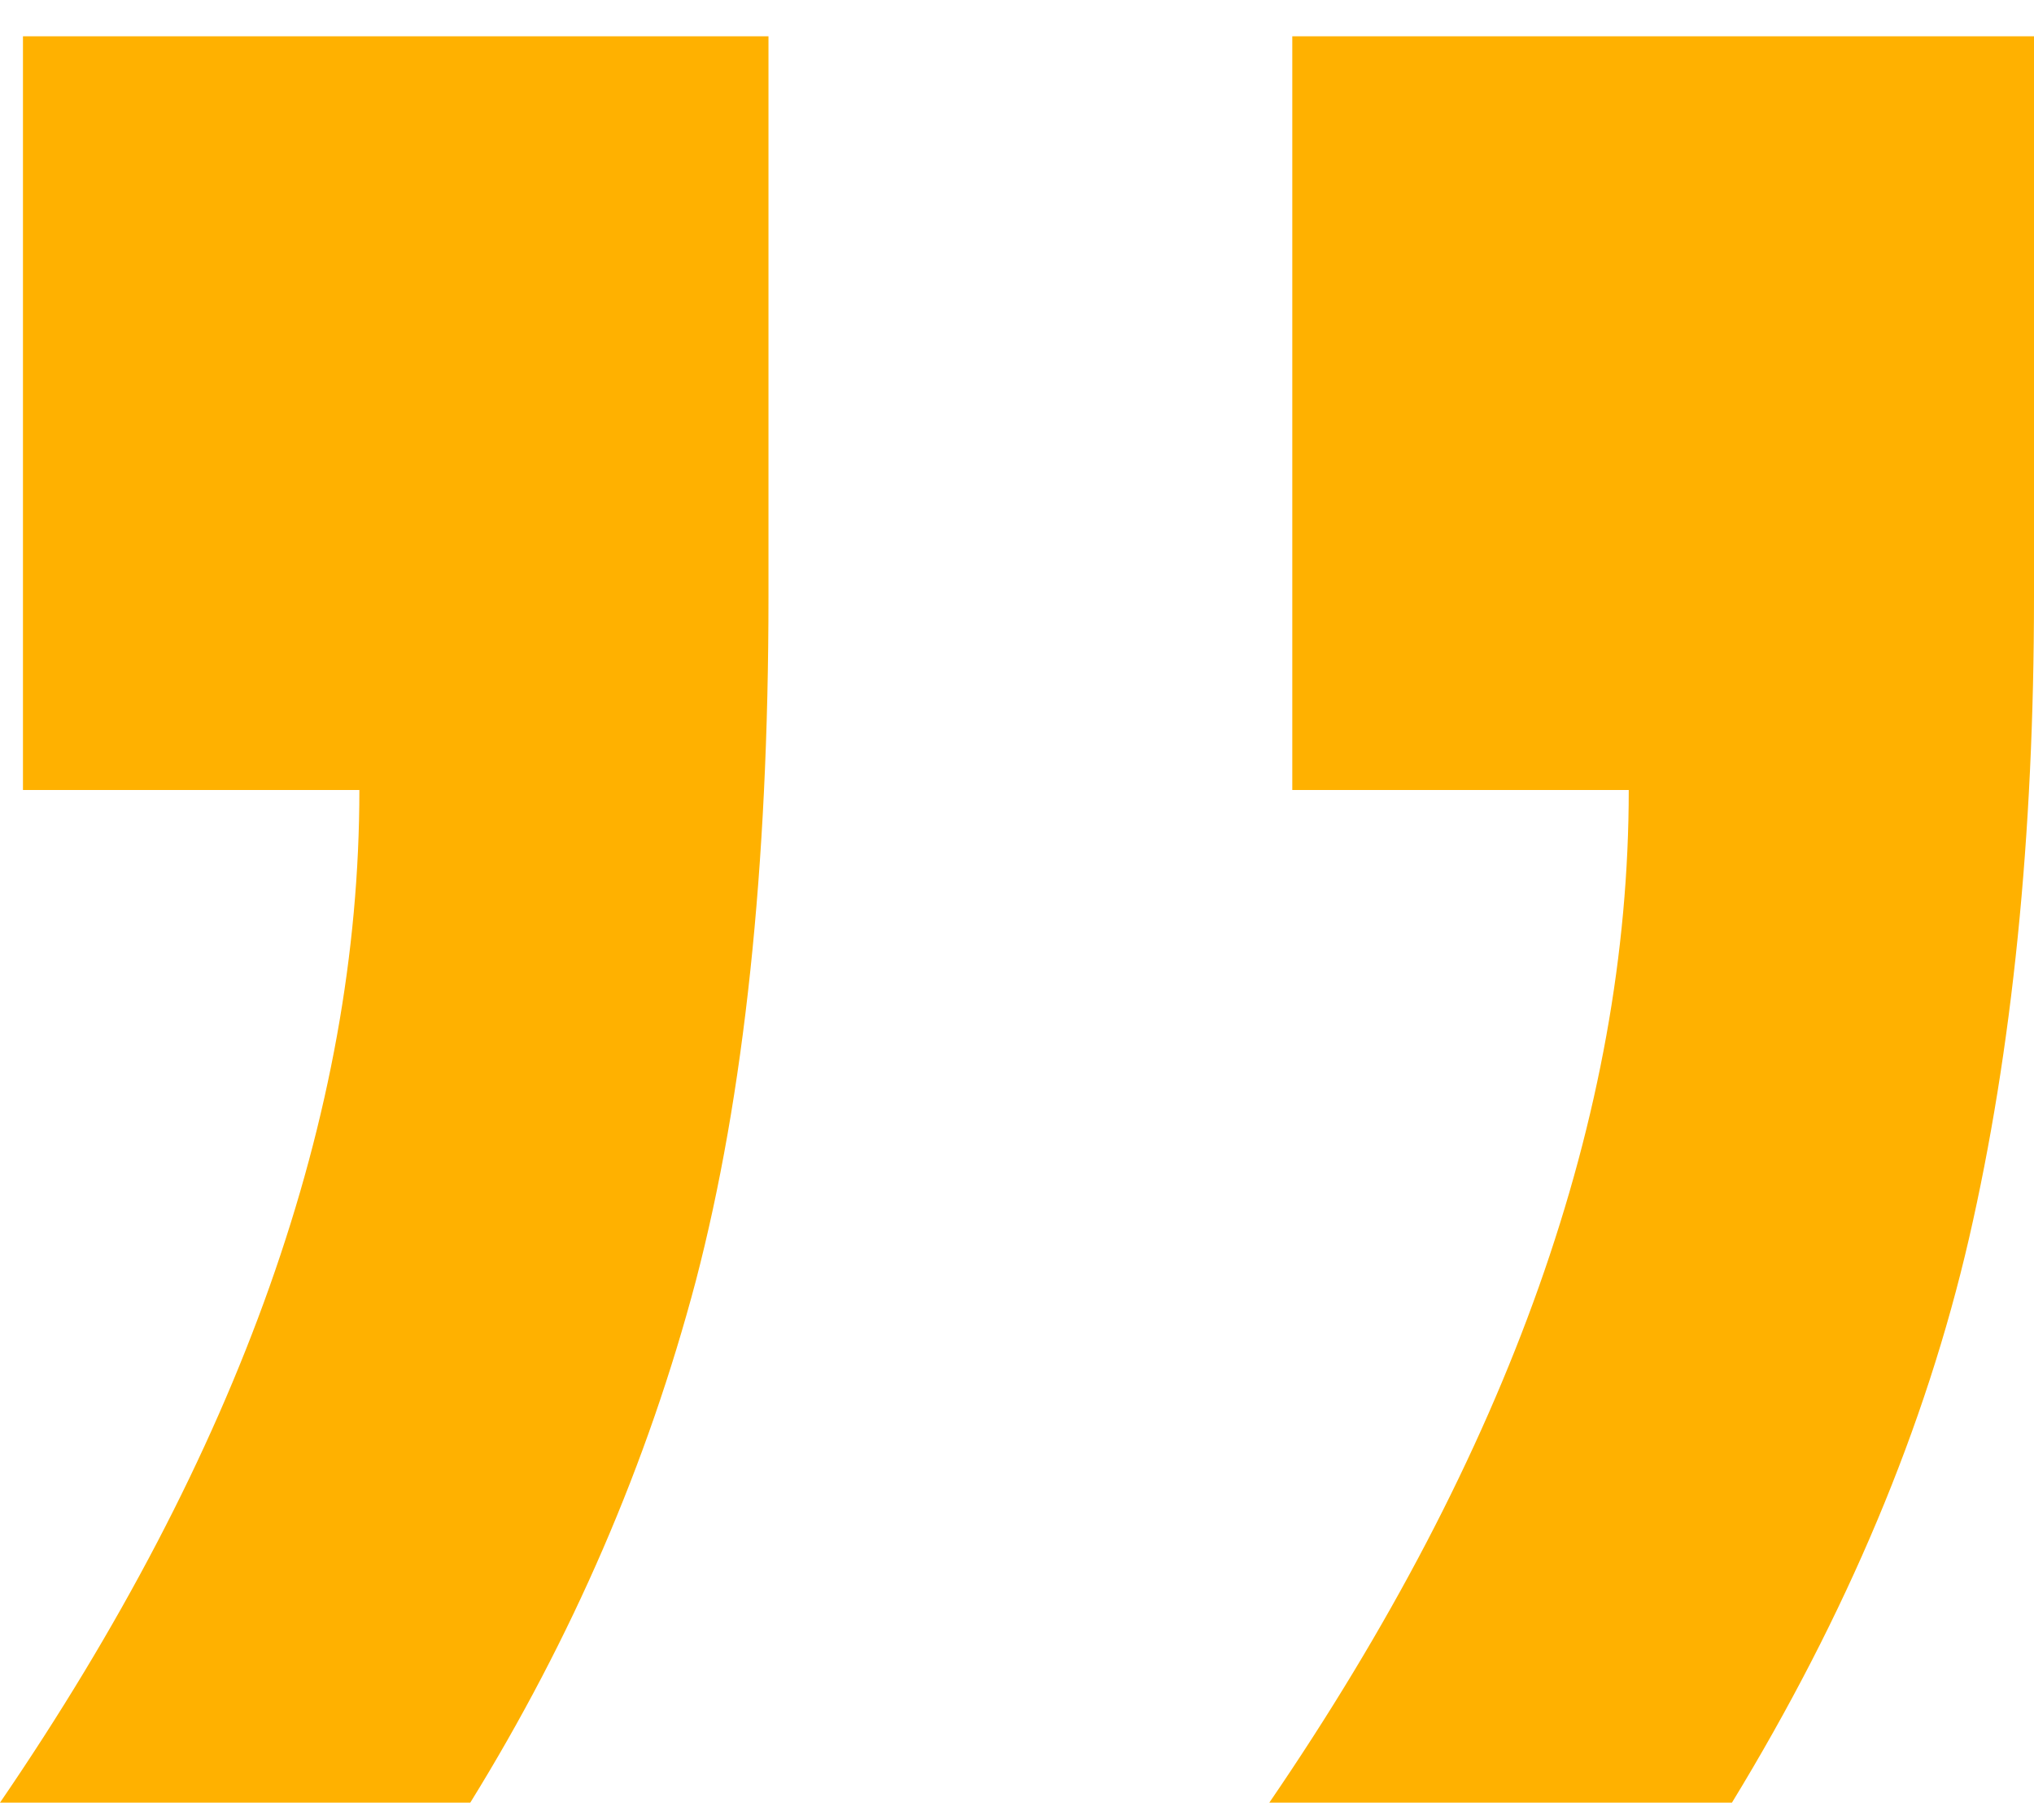 <svg width="38" height="34" viewBox="0 0 38 34" fill="none" xmlns="http://www.w3.org/2000/svg">
<path d="M38 11.149C38 15.626 37.595 19.621 36.786 23.136C35.976 26.65 34.5 30.164 32.357 33.678H23.714C28.191 27.131 30.429 20.825 30.429 14.759H24.143V0.678H38V11.149ZM14.357 11.149C14.357 16.203 13.905 20.464 13 23.93C12.095 27.348 10.691 30.597 8.786 33.678H0C4.476 27.131 6.714 20.825 6.714 14.759H0.429V0.678H14.357V11.149Z" fill="#FFB100"/>
</svg>
